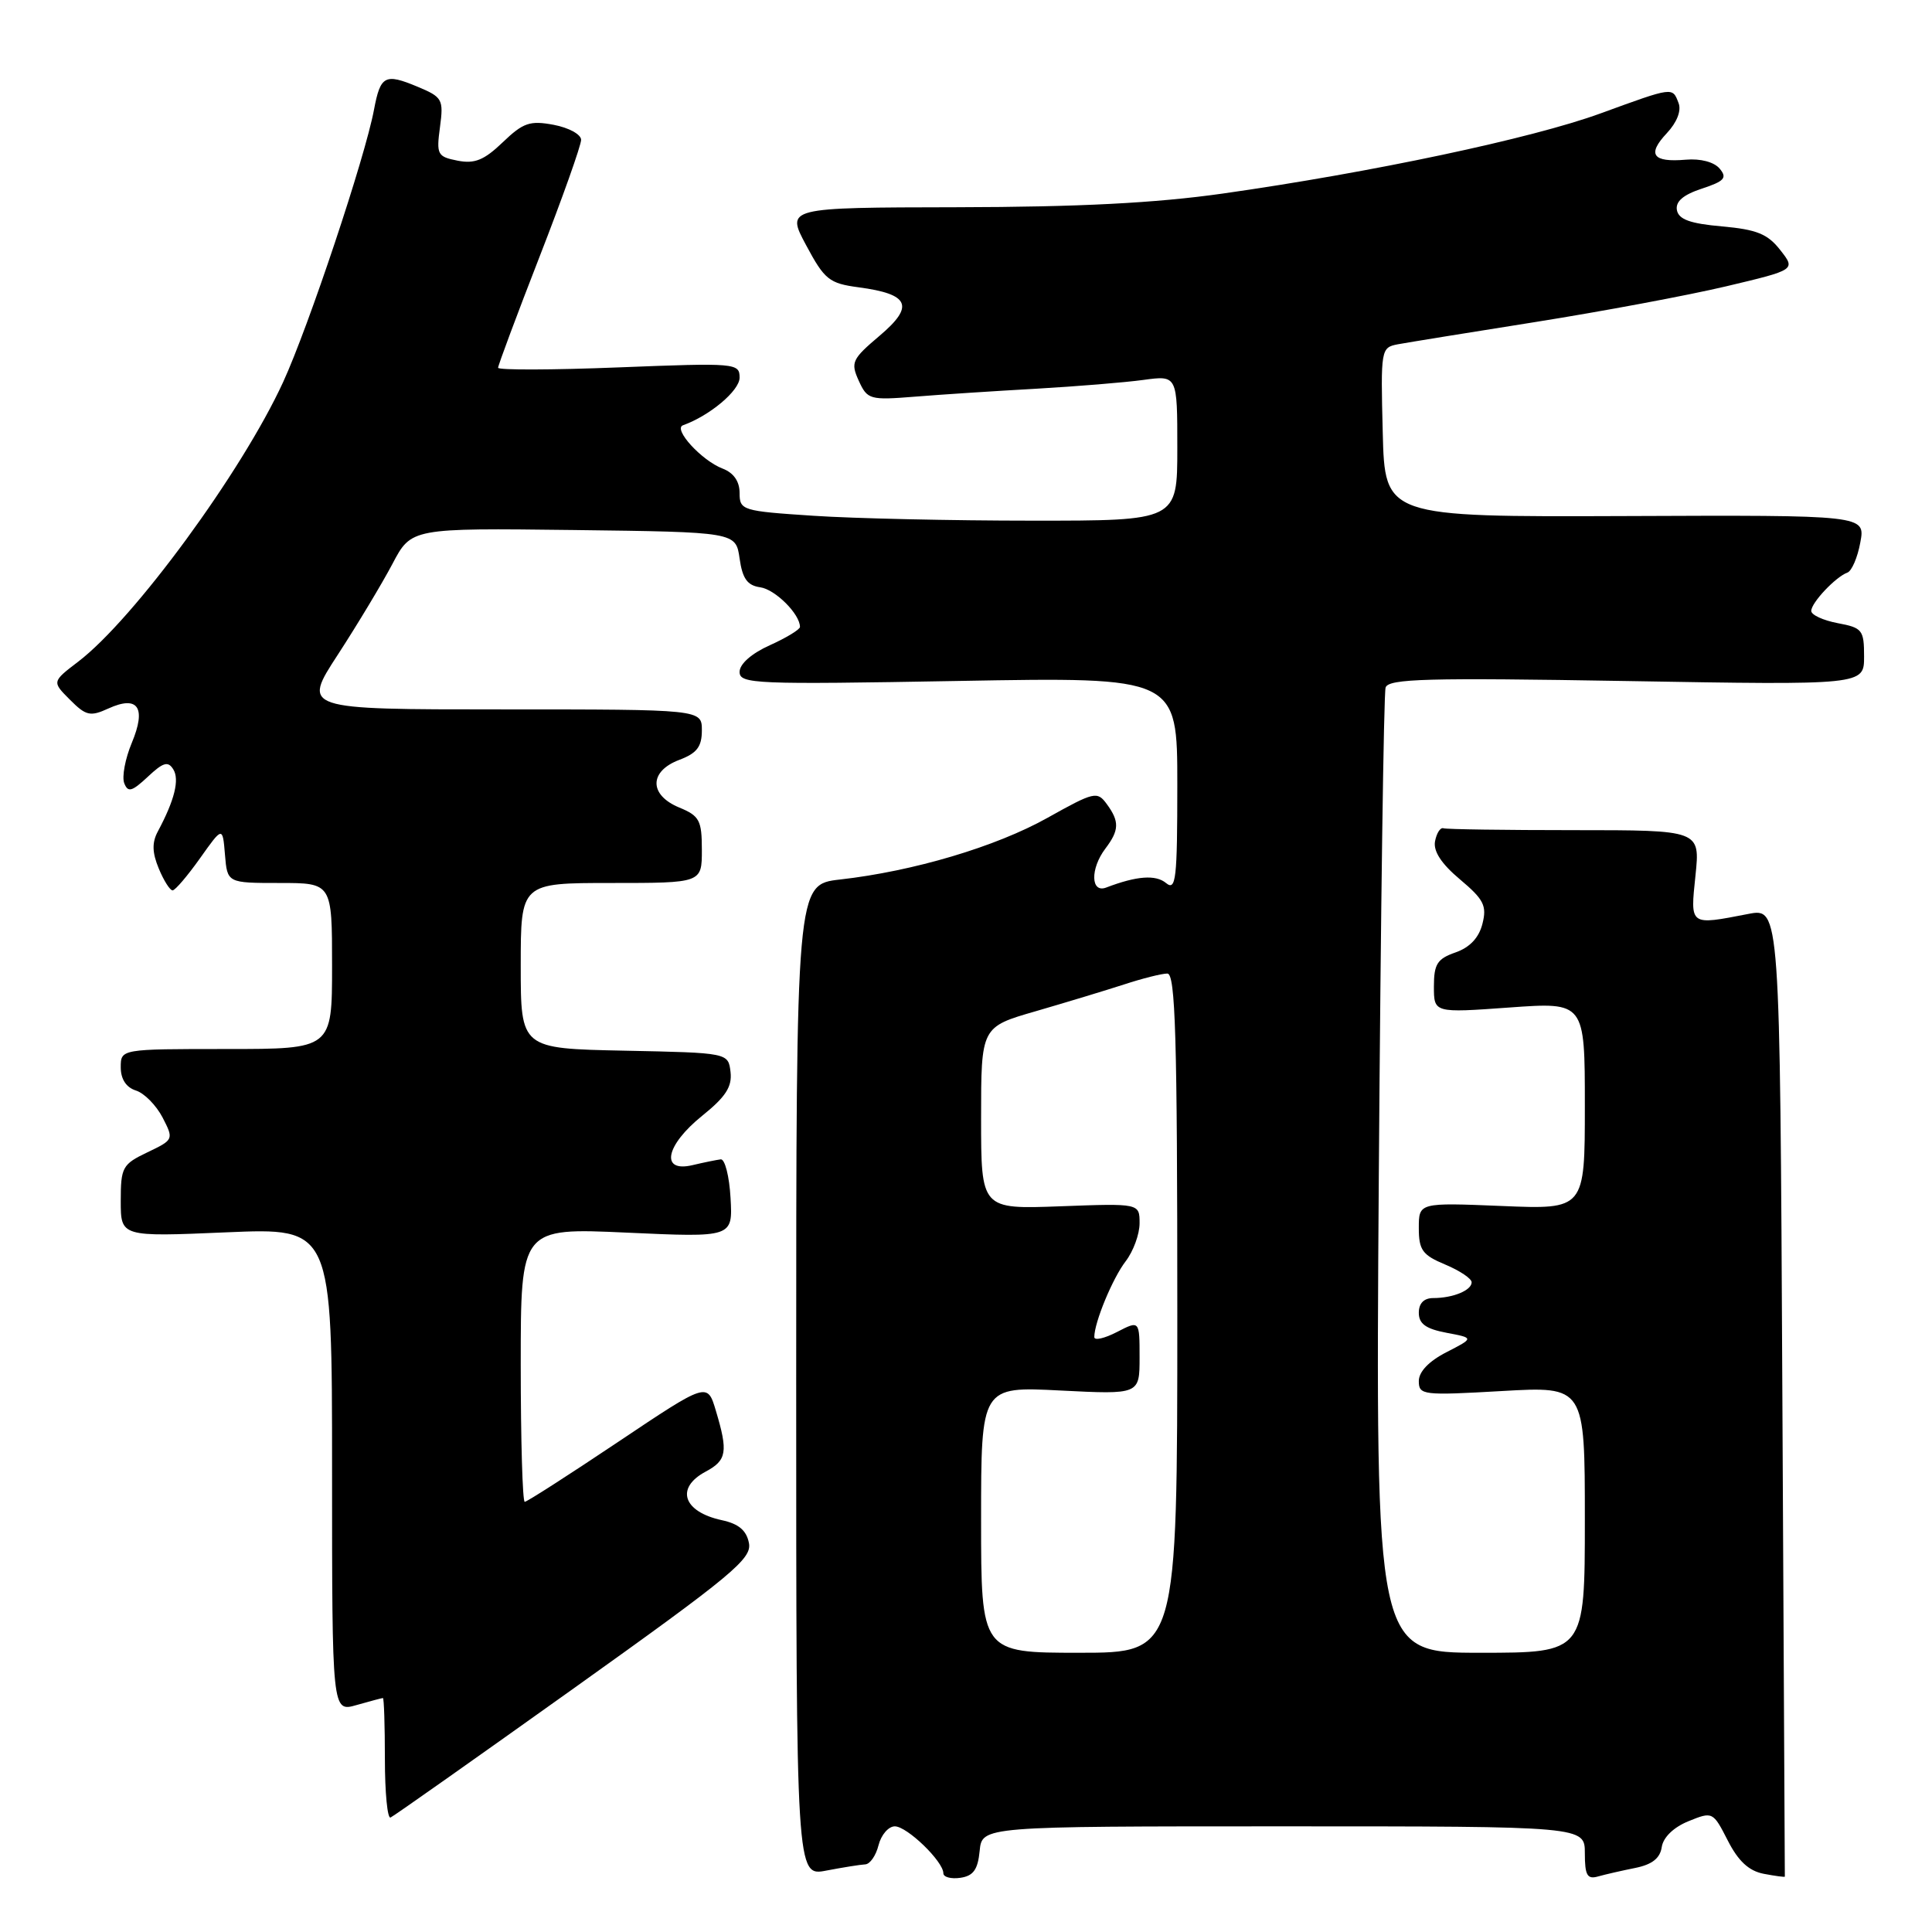 <?xml version="1.0" encoding="UTF-8" standalone="no"?>
<!DOCTYPE svg PUBLIC "-//W3C//DTD SVG 1.1//EN" "http://www.w3.org/Graphics/SVG/1.1/DTD/svg11.dtd" >
<svg xmlns="http://www.w3.org/2000/svg" xmlns:xlink="http://www.w3.org/1999/xlink" version="1.1" viewBox="0 0 256 256">
 <g >
 <path fill="currentColor"
d=" M 114.64 247.04 C 115.27 247.02 116.07 245.88 116.41 244.50 C 116.76 243.12 117.73 242.00 118.57 242.00 C 120.19 242.00 125.00 246.65 125.00 248.22 C 125.00 248.72 126.01 249.00 127.25 248.82 C 128.97 248.57 129.57 247.74 129.81 245.25 C 130.13 242.00 130.13 242.00 170.06 242.00 C 210.00 242.00 210.00 242.00 210.00 245.57 C 210.00 248.49 210.32 249.05 211.75 248.64 C 212.71 248.37 214.94 247.86 216.69 247.51 C 218.91 247.06 219.97 246.23 220.19 244.75 C 220.38 243.46 221.76 242.12 223.73 241.32 C 226.93 240.02 226.98 240.05 228.94 243.88 C 230.33 246.61 231.73 247.91 233.71 248.29 C 235.24 248.58 236.50 248.75 236.50 248.66 C 236.50 248.57 236.36 219.65 236.17 184.40 C 235.85 120.30 235.85 120.30 231.67 121.10 C 223.82 122.62 223.96 122.72 224.66 116.00 C 225.28 110.00 225.28 110.00 208.64 110.00 C 199.49 110.00 191.67 109.89 191.26 109.75 C 190.86 109.61 190.36 110.38 190.15 111.47 C 189.90 112.78 190.98 114.45 193.45 116.52 C 196.61 119.18 197.04 120.01 196.43 122.41 C 195.97 124.25 194.76 125.54 192.87 126.20 C 190.45 127.04 190.00 127.74 190.00 130.71 C 190.00 134.22 190.00 134.22 200.00 133.50 C 210.00 132.78 210.00 132.78 210.00 146.52 C 210.00 160.26 210.00 160.26 199.00 159.80 C 188.00 159.35 188.00 159.35 188.00 162.73 C 188.00 165.64 188.48 166.30 191.50 167.56 C 193.43 168.37 195.00 169.42 195.00 169.91 C 195.00 170.98 192.52 172.00 189.92 172.00 C 188.68 172.00 188.00 172.69 188.00 173.95 C 188.00 175.41 188.93 176.08 191.67 176.60 C 195.33 177.29 195.33 177.29 191.67 179.17 C 189.34 180.36 188.00 181.76 188.00 183.00 C 188.00 184.86 188.54 184.92 199.00 184.32 C 210.00 183.69 210.00 183.69 210.00 201.35 C 210.00 219.00 210.00 219.00 196.13 219.00 C 182.26 219.00 182.26 219.00 182.70 155.75 C 182.95 120.96 183.35 91.87 183.60 91.10 C 183.98 89.93 189.09 89.79 215.53 90.24 C 247.00 90.78 247.00 90.78 247.00 87.00 C 247.00 83.47 246.77 83.18 243.50 82.57 C 241.57 82.20 240.00 81.48 240.00 80.95 C 240.00 79.86 243.23 76.44 244.79 75.87 C 245.36 75.67 246.14 73.87 246.50 71.88 C 247.18 68.25 247.18 68.25 215.34 68.38 C 183.50 68.50 183.50 68.50 183.22 57.28 C 182.94 46.28 182.98 46.05 185.22 45.62 C 186.47 45.39 194.70 44.05 203.50 42.66 C 212.30 41.26 223.65 39.14 228.72 37.94 C 237.95 35.75 237.95 35.75 235.89 33.13 C 234.23 31.00 232.77 30.41 228.18 30.00 C 223.96 29.63 222.44 29.08 222.20 27.85 C 221.99 26.71 223.01 25.82 225.49 25.00 C 228.50 24.01 228.89 23.57 227.87 22.35 C 227.14 21.47 225.34 20.99 223.38 21.16 C 218.98 21.54 218.21 20.47 220.86 17.65 C 222.20 16.22 222.81 14.67 222.42 13.66 C 221.60 11.51 221.78 11.49 212.07 15.03 C 203.02 18.34 181.74 22.85 162.00 25.65 C 153.09 26.91 142.98 27.43 126.82 27.46 C 104.14 27.50 104.14 27.50 106.82 32.50 C 109.26 37.06 109.87 37.55 113.77 38.07 C 120.53 38.97 121.21 40.55 116.55 44.49 C 112.89 47.59 112.69 48.02 113.79 50.45 C 114.93 52.95 115.25 53.04 121.24 52.56 C 124.68 52.28 131.89 51.81 137.27 51.51 C 142.64 51.20 149.05 50.68 151.52 50.34 C 156.00 49.73 156.00 49.73 156.00 59.36 C 156.00 69.00 156.00 69.00 136.75 68.99 C 126.16 68.99 113.11 68.70 107.75 68.34 C 98.34 67.72 98.00 67.62 98.00 65.32 C 98.00 63.78 97.21 62.65 95.75 62.09 C 92.97 61.03 89.14 56.84 90.50 56.35 C 94.05 55.08 98.00 51.76 98.00 50.04 C 98.00 48.11 97.51 48.07 82.00 48.68 C 73.20 49.03 66.00 49.05 66.00 48.73 C 66.00 48.41 68.47 41.78 71.50 34.00 C 74.53 26.22 77.00 19.26 77.00 18.53 C 77.00 17.81 75.37 16.92 73.37 16.54 C 70.22 15.95 69.33 16.25 66.62 18.85 C 64.15 21.22 62.90 21.73 60.64 21.29 C 57.95 20.76 57.81 20.48 58.30 16.84 C 58.79 13.15 58.63 12.87 55.30 11.48 C 51.01 9.69 50.41 10.01 49.56 14.52 C 48.38 20.85 40.88 43.31 37.52 50.62 C 32.05 62.53 17.75 82.03 10.38 87.66 C 6.88 90.33 6.88 90.33 9.27 92.72 C 11.39 94.85 11.96 94.98 14.36 93.88 C 18.29 92.09 19.42 93.75 17.46 98.44 C 16.59 100.53 16.14 102.92 16.46 103.77 C 16.95 105.04 17.47 104.90 19.58 102.93 C 21.62 101.01 22.27 100.82 22.96 101.94 C 23.81 103.30 23.13 106.03 20.92 110.16 C 20.12 111.64 20.16 112.97 21.04 115.09 C 21.70 116.69 22.53 117.99 22.87 117.98 C 23.22 117.97 24.85 116.05 26.50 113.73 C 29.50 109.50 29.50 109.50 29.81 113.25 C 30.12 117.00 30.12 117.00 37.06 117.00 C 44.00 117.00 44.00 117.00 44.00 128.00 C 44.00 139.00 44.00 139.00 30.00 139.00 C 16.00 139.00 16.00 139.00 16.00 141.43 C 16.00 142.99 16.72 144.09 18.01 144.50 C 19.12 144.85 20.70 146.46 21.54 148.07 C 23.04 150.98 23.02 151.02 19.53 152.69 C 16.22 154.27 16.00 154.67 16.00 159.13 C 16.00 163.89 16.00 163.89 30.00 163.29 C 44.00 162.69 44.00 162.69 44.00 194.78 C 44.00 226.86 44.00 226.86 47.24 225.93 C 49.03 225.42 50.60 225.00 50.74 225.00 C 50.88 225.00 51.00 228.64 51.00 233.08 C 51.00 237.53 51.34 241.02 51.75 240.83 C 52.17 240.65 63.12 232.92 76.10 223.66 C 97.00 208.74 99.64 206.55 99.24 204.47 C 98.92 202.79 97.88 201.91 95.64 201.43 C 90.51 200.32 89.46 197.16 93.50 195.00 C 96.31 193.50 96.49 192.38 94.86 186.94 C 93.73 183.14 93.73 183.14 81.89 191.07 C 75.38 195.43 69.82 199.00 69.53 199.00 C 69.24 199.00 69.00 190.83 69.00 180.84 C 69.00 162.69 69.00 162.69 83.05 163.33 C 97.10 163.97 97.10 163.97 96.80 158.73 C 96.64 155.86 96.05 153.55 95.50 153.62 C 94.95 153.69 93.26 154.03 91.75 154.39 C 87.45 155.40 88.18 151.76 93.05 147.84 C 96.16 145.34 97.02 144.00 96.80 142.05 C 96.50 139.50 96.50 139.50 82.75 139.22 C 69.00 138.94 69.00 138.94 69.00 127.97 C 69.00 117.00 69.00 117.00 81.00 117.00 C 93.00 117.00 93.00 117.00 93.00 112.62 C 93.00 108.70 92.69 108.11 90.00 107.00 C 85.99 105.34 85.99 102.21 90.00 100.69 C 92.34 99.81 93.00 98.95 93.00 96.78 C 93.00 94.00 93.00 94.00 66.52 94.00 C 40.04 94.00 40.04 94.00 44.77 86.74 C 47.37 82.74 50.62 77.33 52.00 74.72 C 54.50 69.97 54.50 69.97 76.00 70.23 C 97.50 70.50 97.50 70.50 98.00 74.00 C 98.38 76.68 99.03 77.58 100.74 77.82 C 102.72 78.10 106.00 81.37 106.00 83.07 C 106.00 83.41 104.20 84.51 102.00 85.50 C 99.58 86.59 98.00 87.98 98.00 89.03 C 98.00 90.63 100.02 90.71 127.00 90.23 C 156.00 89.71 156.00 89.71 156.00 103.98 C 156.00 116.49 155.82 118.09 154.51 117.01 C 153.14 115.87 150.62 116.06 146.59 117.60 C 144.52 118.40 144.44 115.12 146.47 112.44 C 148.31 110.01 148.35 108.86 146.66 106.55 C 145.39 104.81 145.00 104.90 138.81 108.36 C 131.95 112.20 121.05 115.44 111.31 116.54 C 105.50 117.20 105.50 117.20 105.50 182.92 C 105.50 248.64 105.50 248.64 109.50 247.86 C 111.70 247.44 114.01 247.07 114.64 247.04 Z  M 130.00 201.36 C 130.00 183.71 130.00 183.71 140.50 184.25 C 151.00 184.78 151.00 184.78 151.00 179.87 C 151.00 174.95 151.00 174.95 148.00 176.50 C 146.35 177.35 145.00 177.66 145.00 177.17 C 145.00 175.23 147.43 169.36 149.16 167.12 C 150.17 165.80 151.00 163.54 151.00 162.09 C 151.00 159.45 151.00 159.45 140.50 159.84 C 130.00 160.23 130.00 160.23 130.00 148.16 C 130.00 136.08 130.00 136.08 137.25 133.99 C 141.24 132.83 146.49 131.24 148.93 130.45 C 151.36 129.65 153.95 129.00 154.68 129.00 C 155.75 129.00 156.00 137.36 156.00 174.00 C 156.00 219.00 156.00 219.00 143.00 219.00 C 130.00 219.00 130.00 219.00 130.00 201.36 Z "/>
</g>
</svg>